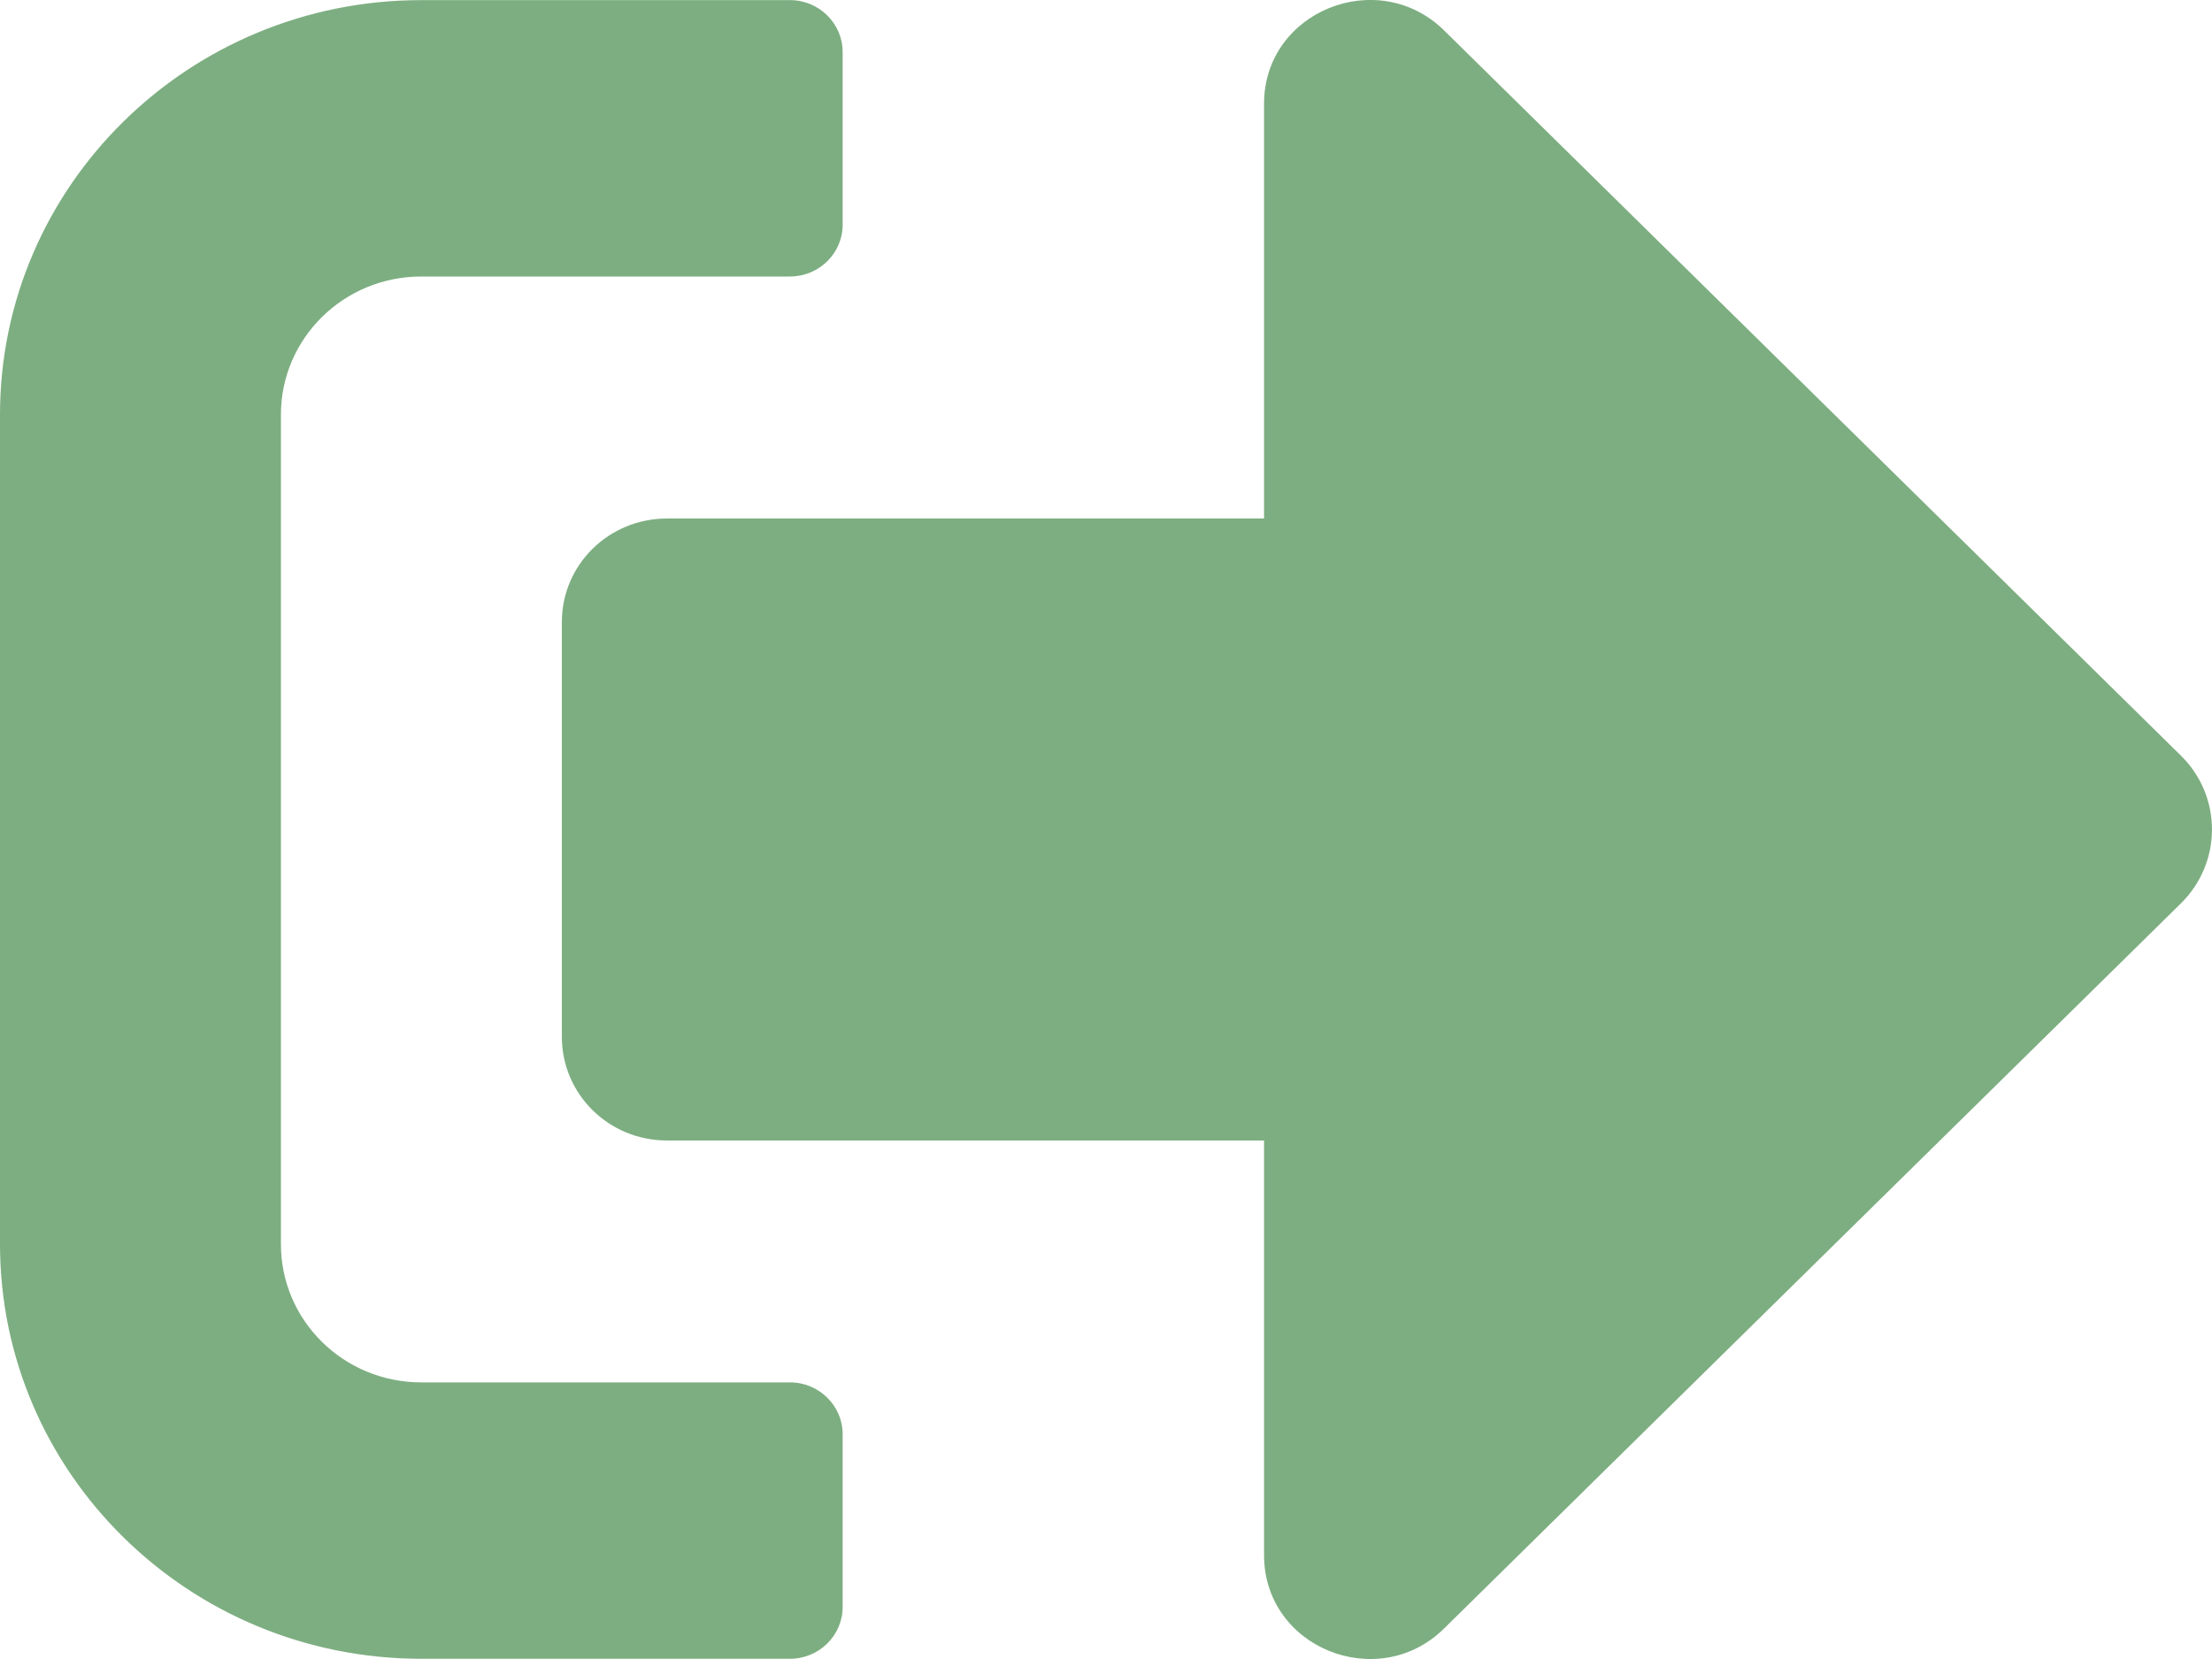 <svg width="20" height="15" viewBox="0 0 20 15" fill="none" xmlns="http://www.w3.org/2000/svg">
<path d="M19.723 8.164L13.056 14.725C12.461 15.311 11.429 14.901 11.429 14.061V10.312H6.032C5.504 10.312 5.08 9.894 5.08 9.374V5.625C5.08 5.105 5.504 4.688 6.032 4.688H11.429V0.938C11.429 0.102 12.457 -0.312 13.056 0.274L19.723 6.836C20.092 7.203 20.092 7.796 19.723 8.164ZM7.619 14.53V12.967C7.619 12.71 7.405 12.499 7.143 12.499H3.81C3.107 12.499 2.54 11.94 2.54 11.249V3.75C2.54 3.059 3.107 2.5 3.81 2.5H7.143C7.405 2.5 7.619 2.29 7.619 2.032V0.47C7.619 0.212 7.405 0.001 7.143 0.001H3.81C1.706 0.001 0 1.68 0 3.75V11.249C0 13.319 1.706 14.998 3.81 14.998H7.143C7.405 14.998 7.619 14.787 7.619 14.53Z" fill="#7DAE81"/>
</svg>
